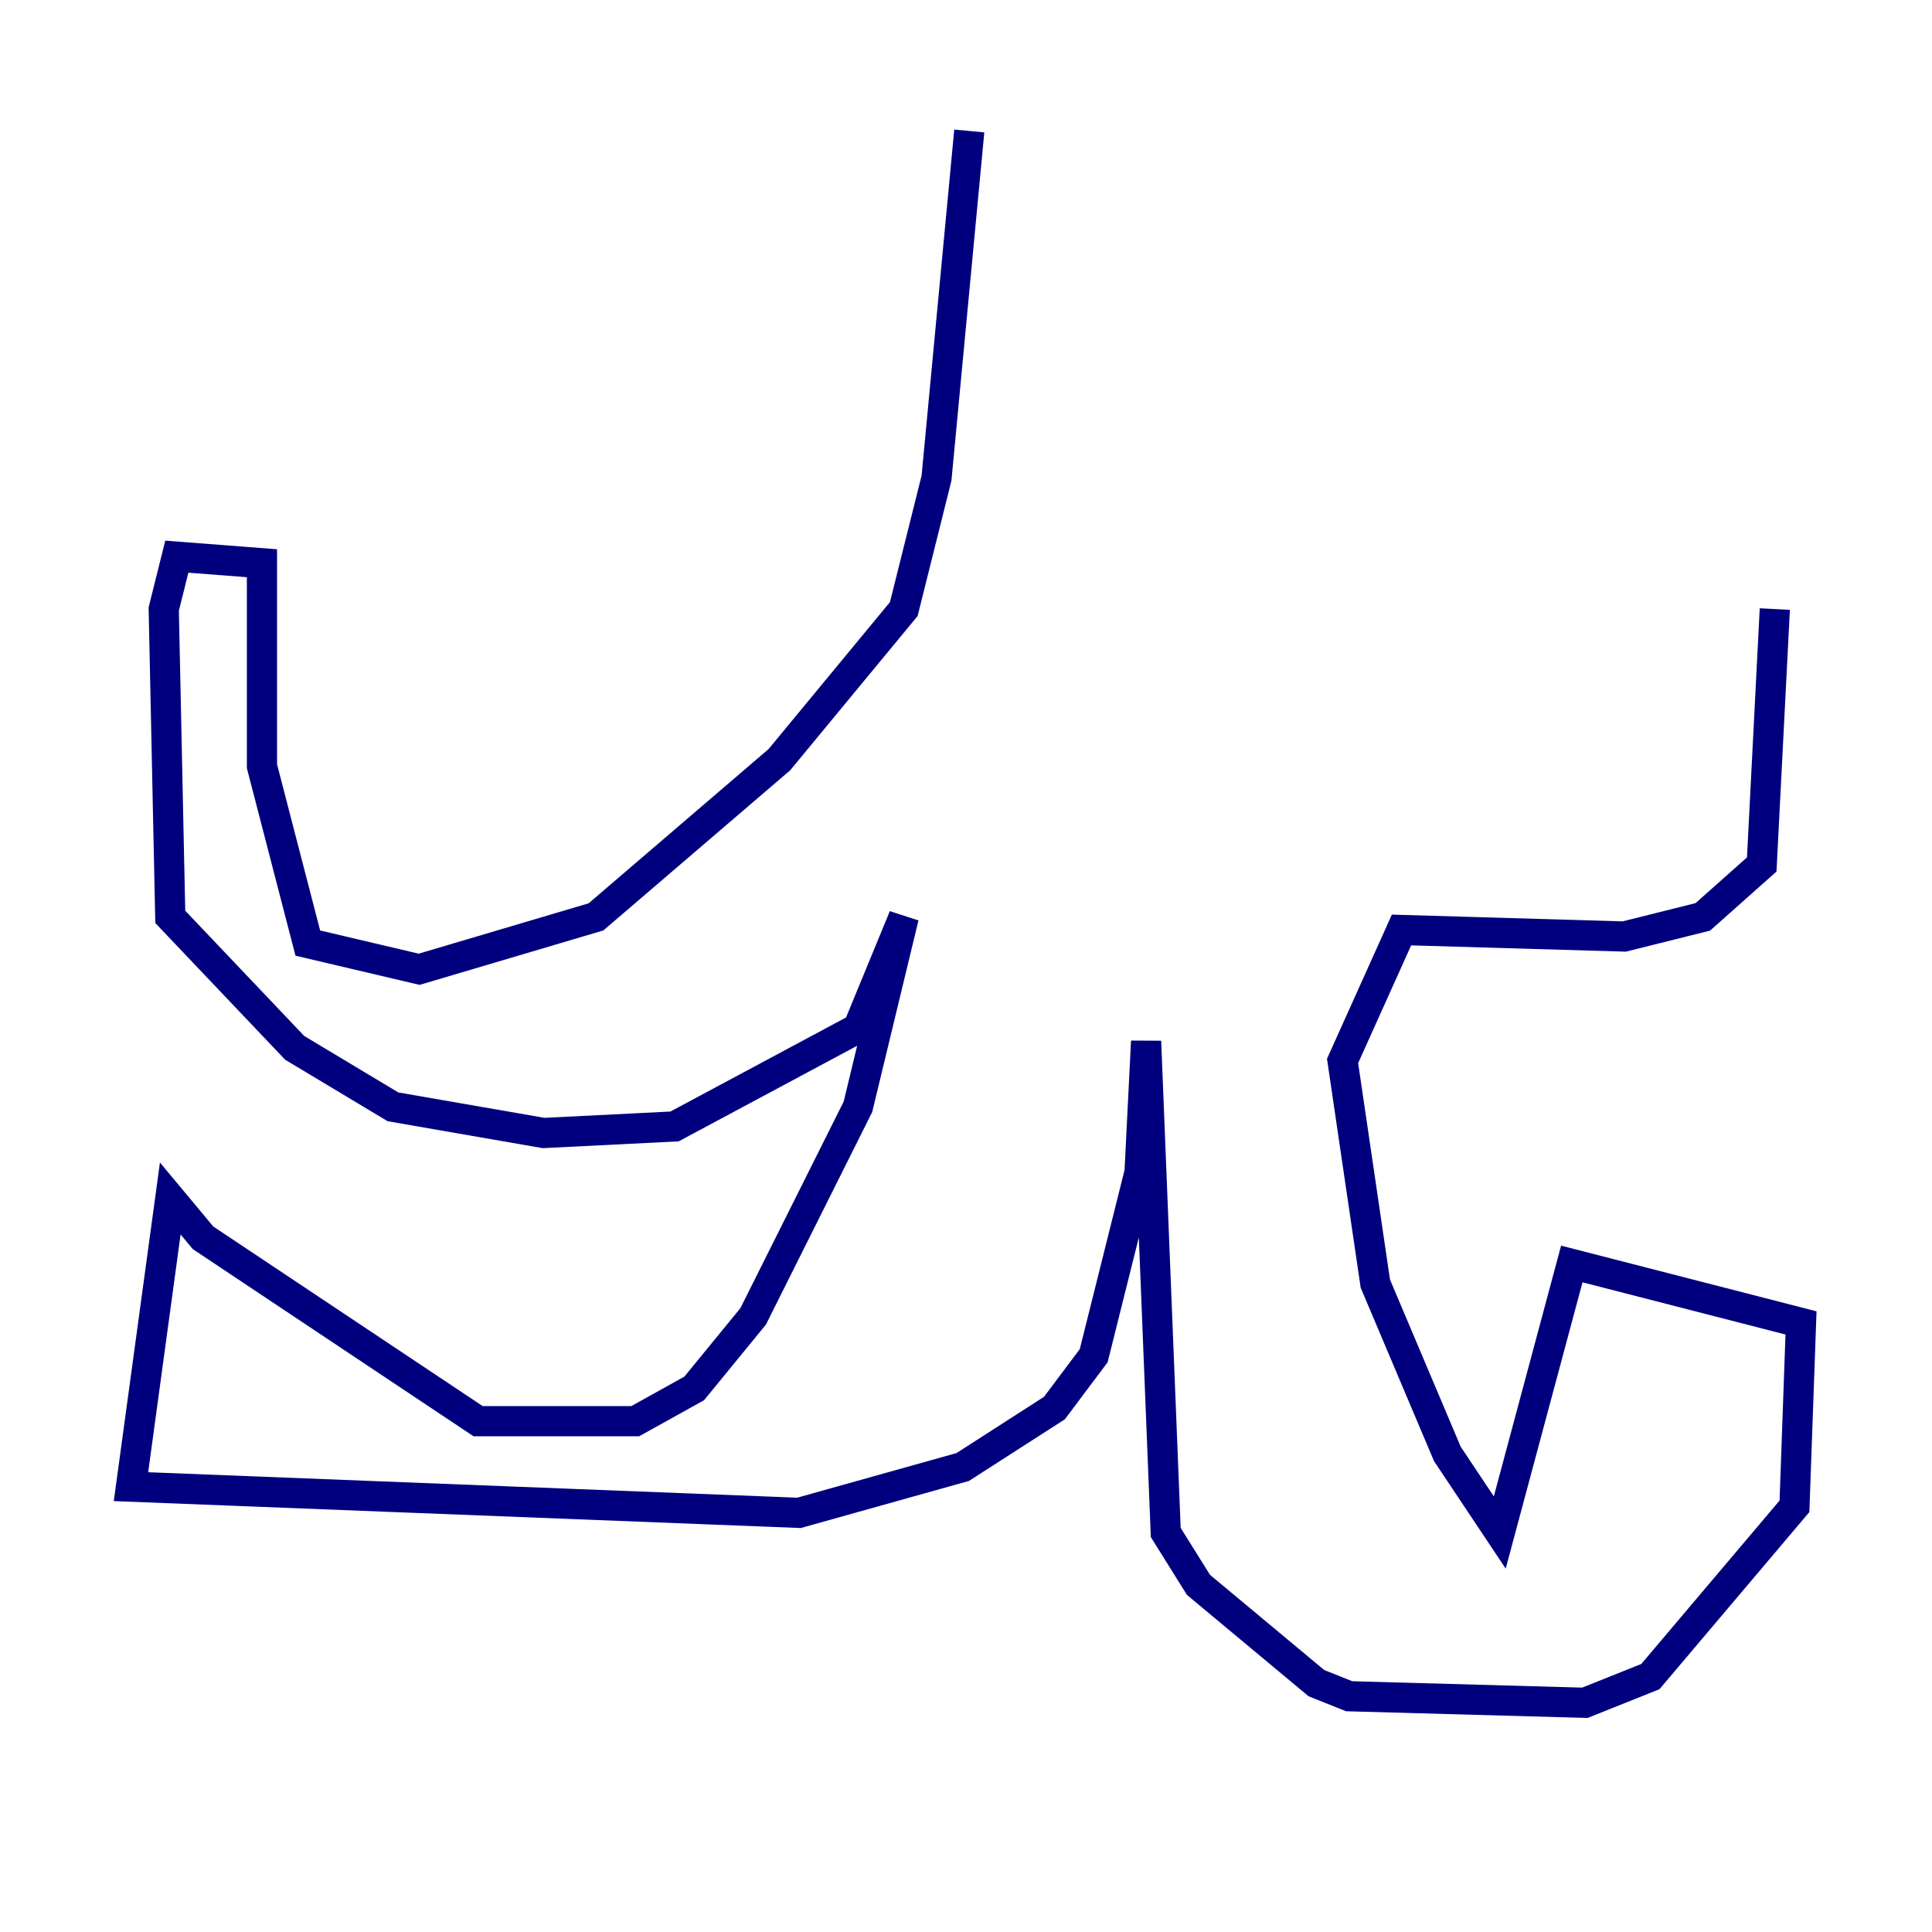<?xml version="1.0" encoding="utf-8" ?>
<svg baseProfile="tiny" height="128" version="1.2" viewBox="0,0,128,128" width="128" xmlns="http://www.w3.org/2000/svg" xmlns:ev="http://www.w3.org/2001/xml-events" xmlns:xlink="http://www.w3.org/1999/xlink"><defs /><polyline fill="none" points="64.217,8.678 62.047,31.675 59.878,40.352 51.634,50.332 39.485,60.746 27.77,64.217 20.393,62.481 17.356,50.766 17.356,37.315 11.715,36.881 10.848,40.352 11.281,60.746 19.525,69.424 26.034,73.329 36.014,75.064 44.691,74.63 56.841,68.122 59.878,60.746 56.841,73.329 49.898,87.214 45.993,91.986 42.088,94.156 31.675,94.156 13.451,82.007 11.281,79.403 8.678,98.495 52.936,100.231 63.783,97.193 69.858,93.288 72.461,89.817 75.498,77.668 75.932,68.99 77.234,101.532 79.403,105.003 87.214,111.512 89.383,112.38 105.003,112.814 109.342,111.078 118.888,99.797 119.322,87.647 104.136,83.742 99.363,101.532 95.891,96.325 91.119,85.044 88.949,70.291 92.854,61.614 107.607,62.047 112.814,60.746 116.719,57.275 117.586,40.352" stroke="#00007f" stroke-width="2" /></svg>